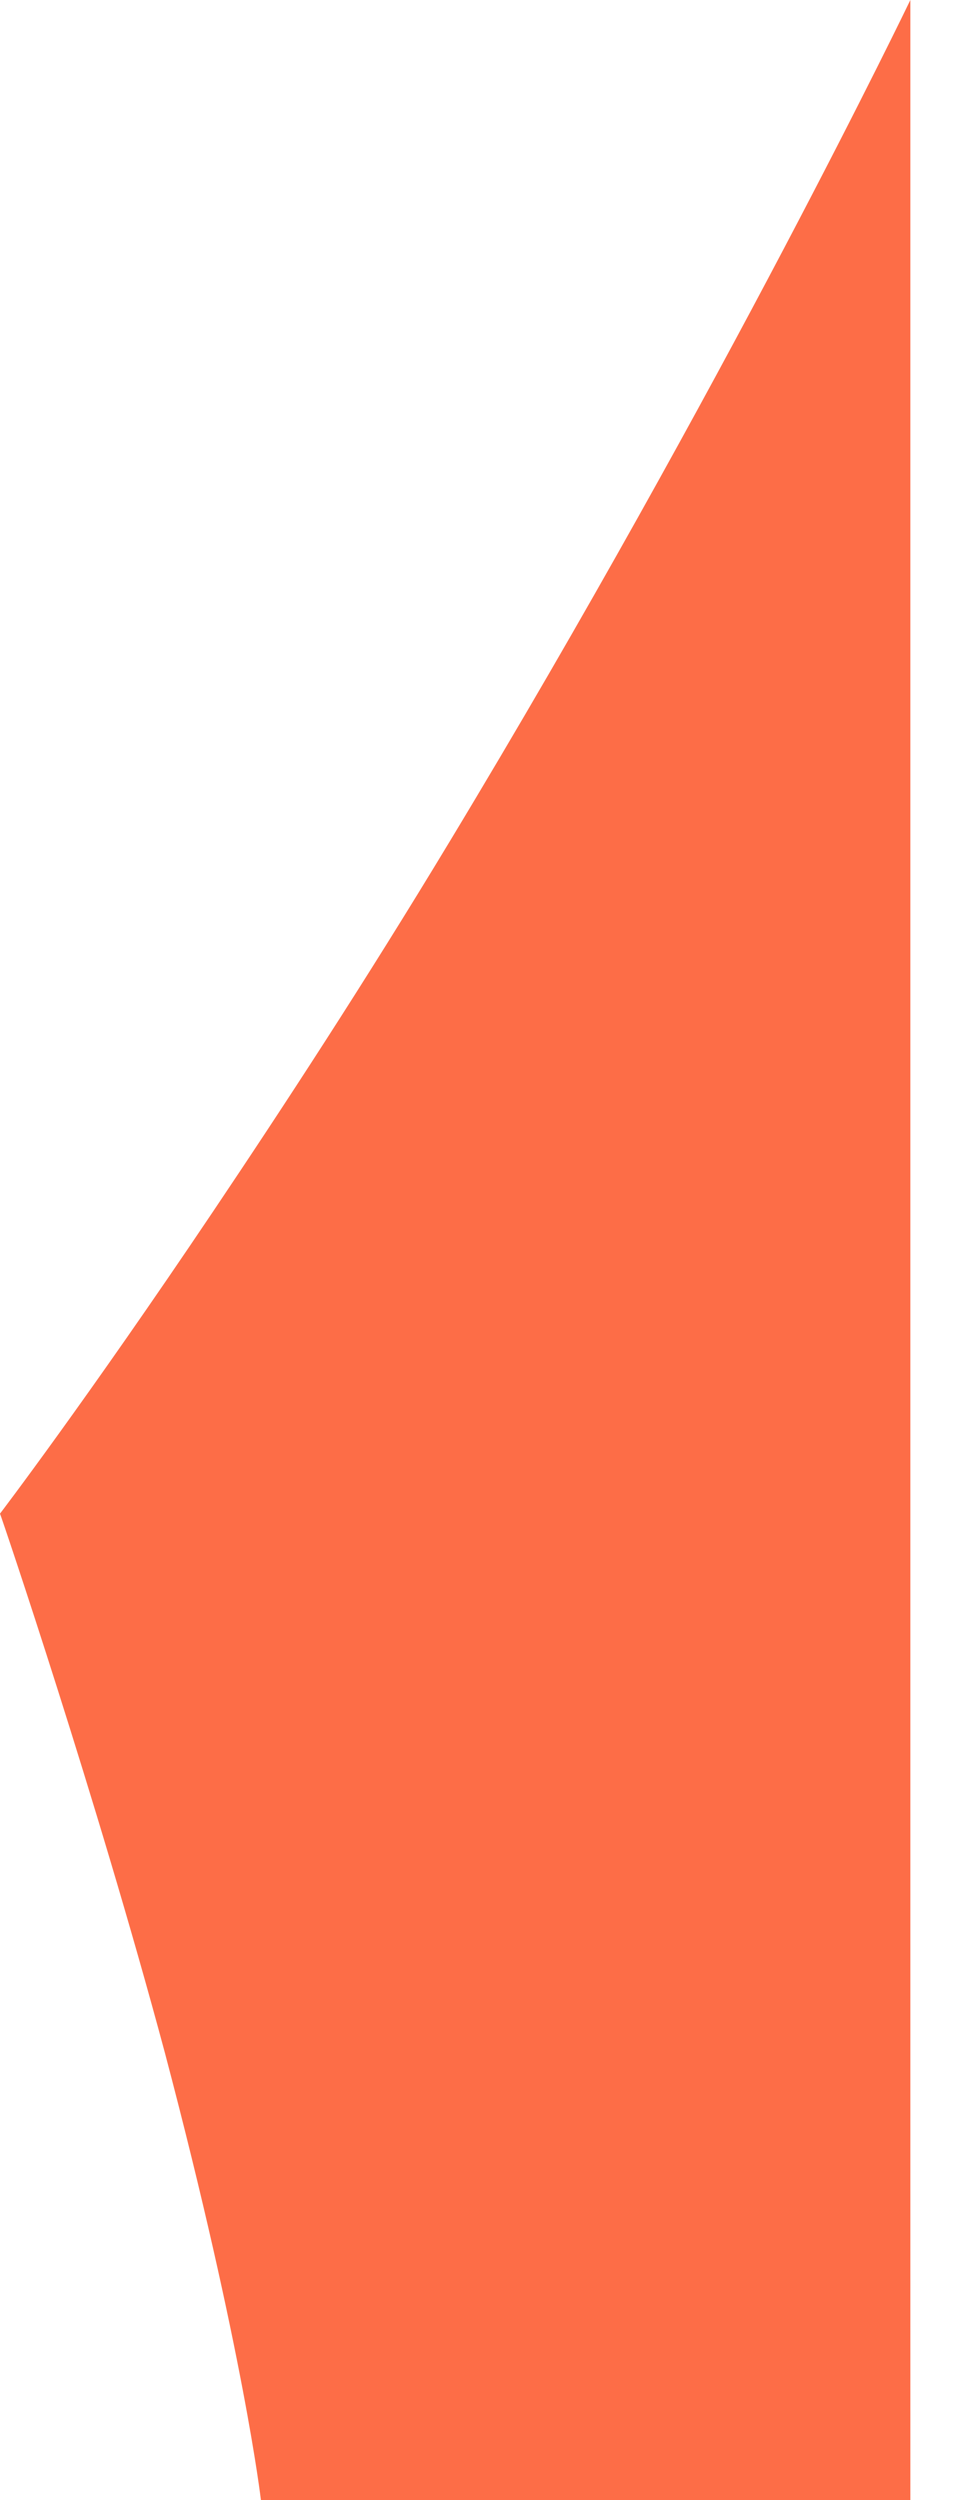 <svg width="10" height="26" viewBox="0 0 10 26" fill="none" xmlns="http://www.w3.org/2000/svg">
<path d="M9.473 0V26H2.715C2.715 26 2.536 24.455 1.716 21.35C0.999 18.677 0.03 15.819 0 15.742C0 15.742 0.895 14.568 2.223 12.591C2.939 11.525 3.789 10.227 4.684 8.744C7.548 4.001 9.473 0 9.473 0Z" fill="#FD6D47"/>
</svg>
